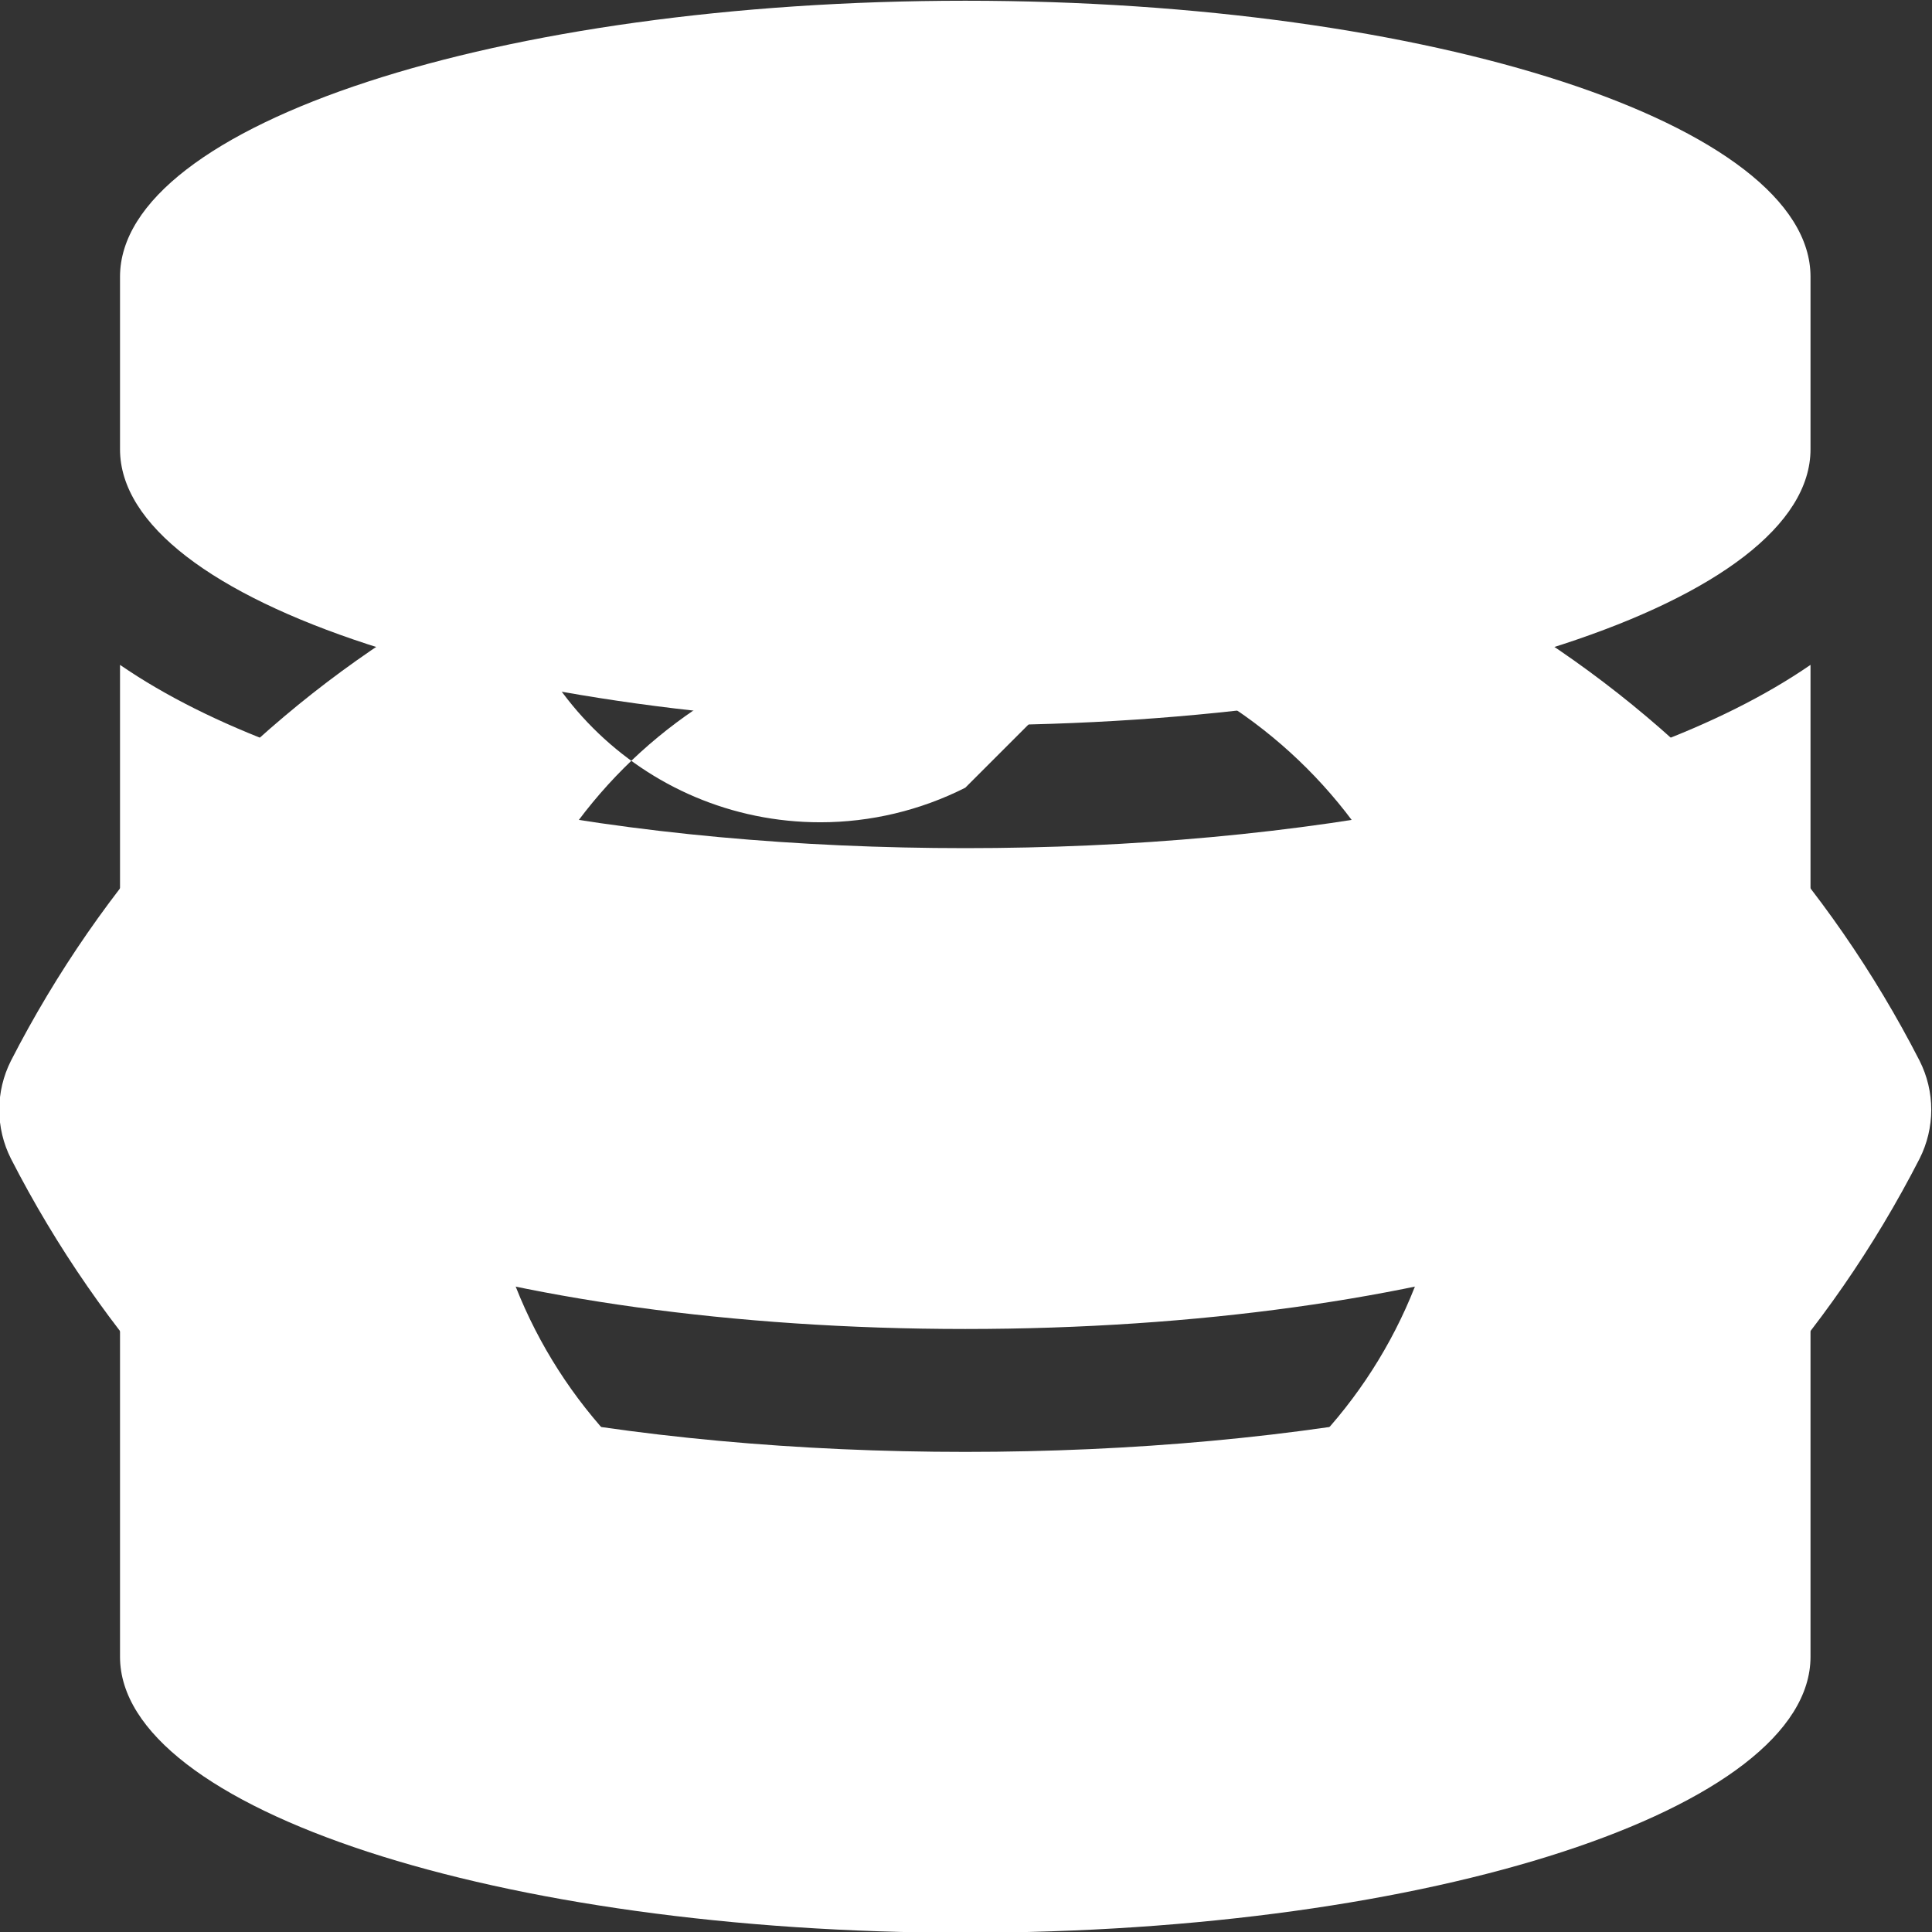 <?xml version="1.0" encoding="UTF-8"?>
<!DOCTYPE svg PUBLIC "-//W3C//DTD SVG 1.1//EN" "http://www.w3.org/Graphics/SVG/1.1/DTD/svg11.dtd">
<!-- Creator: CorelDRAW 2019 (64 Bit) -->
<svg xmlns="http://www.w3.org/2000/svg" xml:space="preserve" width="100mm" height="100mm" version="1.1" style="shape-rendering:geometricPrecision; text-rendering:geometricPrecision; image-rendering:optimizeQuality; fill-rule:evenodd; clip-rule:evenodd"
viewBox="0 0 10000 10000"
 xmlns:xlink="http://www.w3.org/1999/xlink">
 <rect x="0" y="0" width="10000" height="10000" fill="#333333" stroke="none"/>
 <defs>
  <style type="text/css">
   <![CDATA[
    .fil0 {fill:white}
   ]]>
  </style>
 </defs>
 <g id="Camada_x0020_1">
  <path id="database.svg" class="fil0" d="M9371.2 1432.37l0 892.85c0,786.84 -1959.63,1428.58 -4375,1428.58 -2415.37,0 -4375,-641.74 -4375,-1428.57l0 -892.86c0,-786.83 1959.63,-1428.57 4375,-1428.57 2415.37,0 4375,641.74 4375,1428.57zm0 2008.93l0 2008.93c0,786.83 -1959.63,1428.57 -4375,1428.57 -2415.37,0 -4375,-641.74 -4375,-1428.57l0 -2008.93c939.94,647.32 2660.31,948.67 4375,948.67 1714.69,0 3435.04,-301.35 4375,-948.67zm0 3125l0 2008.93c0,786.83 -1959.63,1428.57 -4375,1428.57 -2415.37,0 -4375,-641.74 -4375,-1428.57l0 -2008.93c939.94,647.32 2660.31,948.67 4375,948.67 1714.69,0 3435.04,-301.35 4375,-948.67z"/>
  <path id="eye.svg" class="fil0" d="M9935.77 5490.42c-941.49,-1836.98 -2805.38,-3079.86 -4939.58,-3079.86 -2134.2,0 -3998.61,1243.75 -4939.58,3080.03 -39.61,78.54 -60.39,165.42 -60.39,253.38 0,87.97 20.78,174.85 60.41,253.35 941.47,1837.02 2805.36,3079.9 4939.56,3079.9 2134.2,0 3998.61,-1243.75 4939.58,-3080.03 39.63,-78.55 60.41,-165.43 60.41,-253.39 0,-87.97 -20.78,-174.85 -60.41,-253.35l0 -0.03zm-4939.58 2753.47c-1380.46,-0.01 -2499.98,-1119.53 -2499.98,-2500 0,-1380.48 1119.52,-2500 2499.98,-2500 1380.48,0 2500,1119.52 2500,2500 0,0.29 0,0.9 0,1.21 0,1379.8 -1118.98,2498.78 -2498.78,2498.78 -0.31,0 -0.92,0 -1.22,0l0 0.01zm2500 -6666.67c-148.39,2.06 -296.87,24.49 -439.49,65.9 104.91,142.46 161.71,315.18 161.71,492.26 0,458.72 -372.01,830.73 -830.73,830.73 -177.08,0 -349.8,-56.8 -492.39,-161.66 9.04,-69.71 13.51,-140.77 13.51,-211.21 0,-918.21 -744.64,-1662.85 -1662.83,-1662.85 -918.21,0 -1662.85,744.64 -1662.85,1662.85 0,918.21 744.64,1662.85 1662.85,1662.85 260.46,0 517.88,-61.51 750.3,-178.85l2499.92 -2500.02z"/>
 </g>
</svg>
